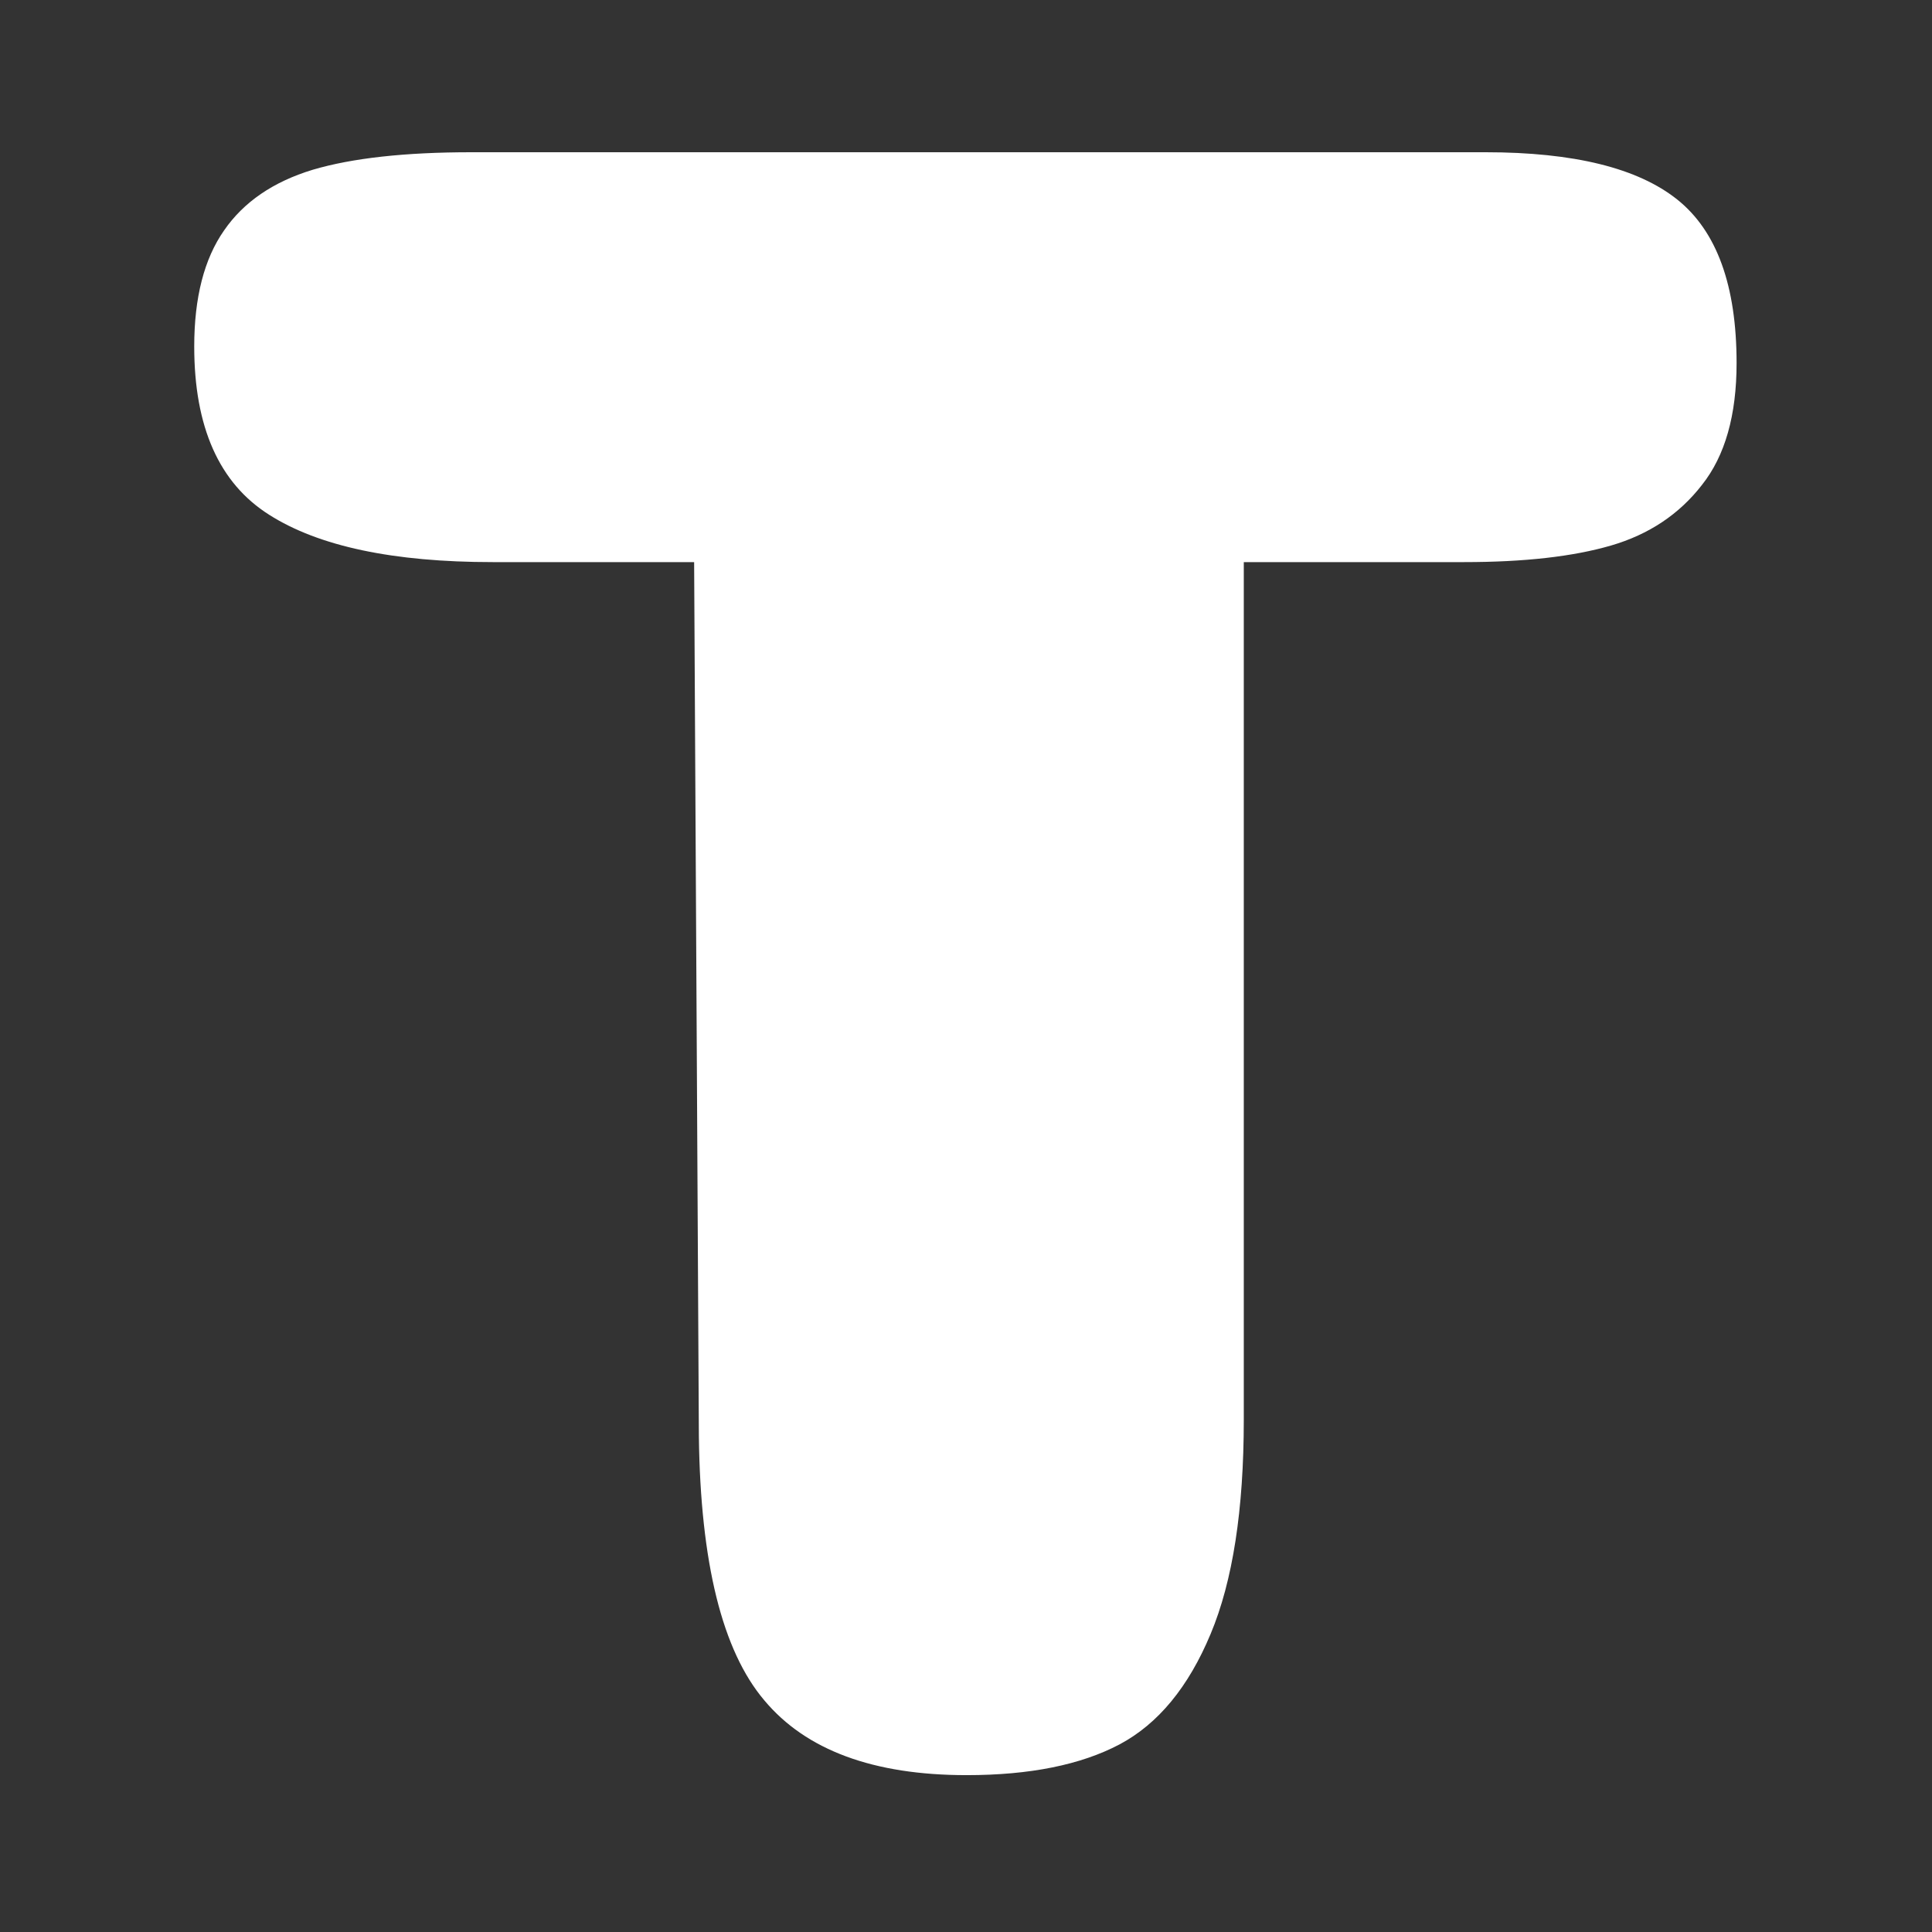 <svg xmlns="http://www.w3.org/2000/svg" version="1.1" xmlns:xlink="http://www.w3.org/1999/xlink" xmlns:svgjs="http://svgjs.dev/svgjs" width="128" height="128" viewBox="0 0 128 128"><rect x="0" y="0" width="128" height="128" fill="#333333" stroke="none"/><g transform="matrix(0.805,0,0,0.805,12.441,9.912)"><svg viewBox="0 0 147 155" data-background-color="#61777f" preserveAspectRatio="xMidYMid meet" height="134" width="128" xmlns="http://www.w3.org/2000/svg" xmlns:xlink="http://www.w3.org/1999/xlink"><g id="tight-bounds" transform="matrix(1,0,0,1,0.084,0.25)"><svg viewBox="0 0 146.831 154.5" height="154.5" width="146.831"><g><svg viewBox="0 0 146.831 154.5" height="154.5" width="146.831"><g><svg viewBox="0 0 146.831 154.5" height="154.5" width="146.831"><g id="textblocktransform"><svg viewBox="0 0 146.831 154.5" height="154.5" width="146.831" id="textblock"><g><svg viewBox="0 0 146.831 154.5" height="154.5" width="146.831"><g transform="matrix(1,0,0,1,0,0)"><svg width="146.831" viewBox="2.45 -34.25 32.55 34.25" height="154.5" data-palette-color="#000000"><path d="M24.6-25.6L24.6-7.5Q24.6-4.65 23.9-2.98 23.2-1.3 21.98-0.65 20.75 0 18.75 0L18.75 0Q15.8 0 14.48-1.58 13.15-3.15 13.1-7.15L13.1-7.15 13-25.6 8.75-25.6Q5.6-25.6 4.03-26.6 2.45-27.6 2.45-30.15L2.45-30.15Q2.45-31.7 3.08-32.6 3.7-33.5 4.95-33.88 6.2-34.25 8.3-34.25L8.3-34.25 29.7-34.25Q32.5-34.25 33.75-33.25 35-32.25 35-29.8L35-29.8Q35-28.15 34.27-27.23 33.55-26.3 32.35-25.95 31.15-25.6 29.25-25.6L29.25-25.6 24.6-25.6Z" opacity="1" transform="matrix(1,0,0,1,0,0)" fill="#ffffff" class="wordmark-text-0" data-fill-palette-color="primary" id="text-0"></path></svg></g></svg></g></svg></g></svg></g><g></g></svg></g><defs></defs></svg><rect width="146.831" height="154.5" fill="none" stroke="none" visibility="hidden"></rect></g></svg></g></svg>